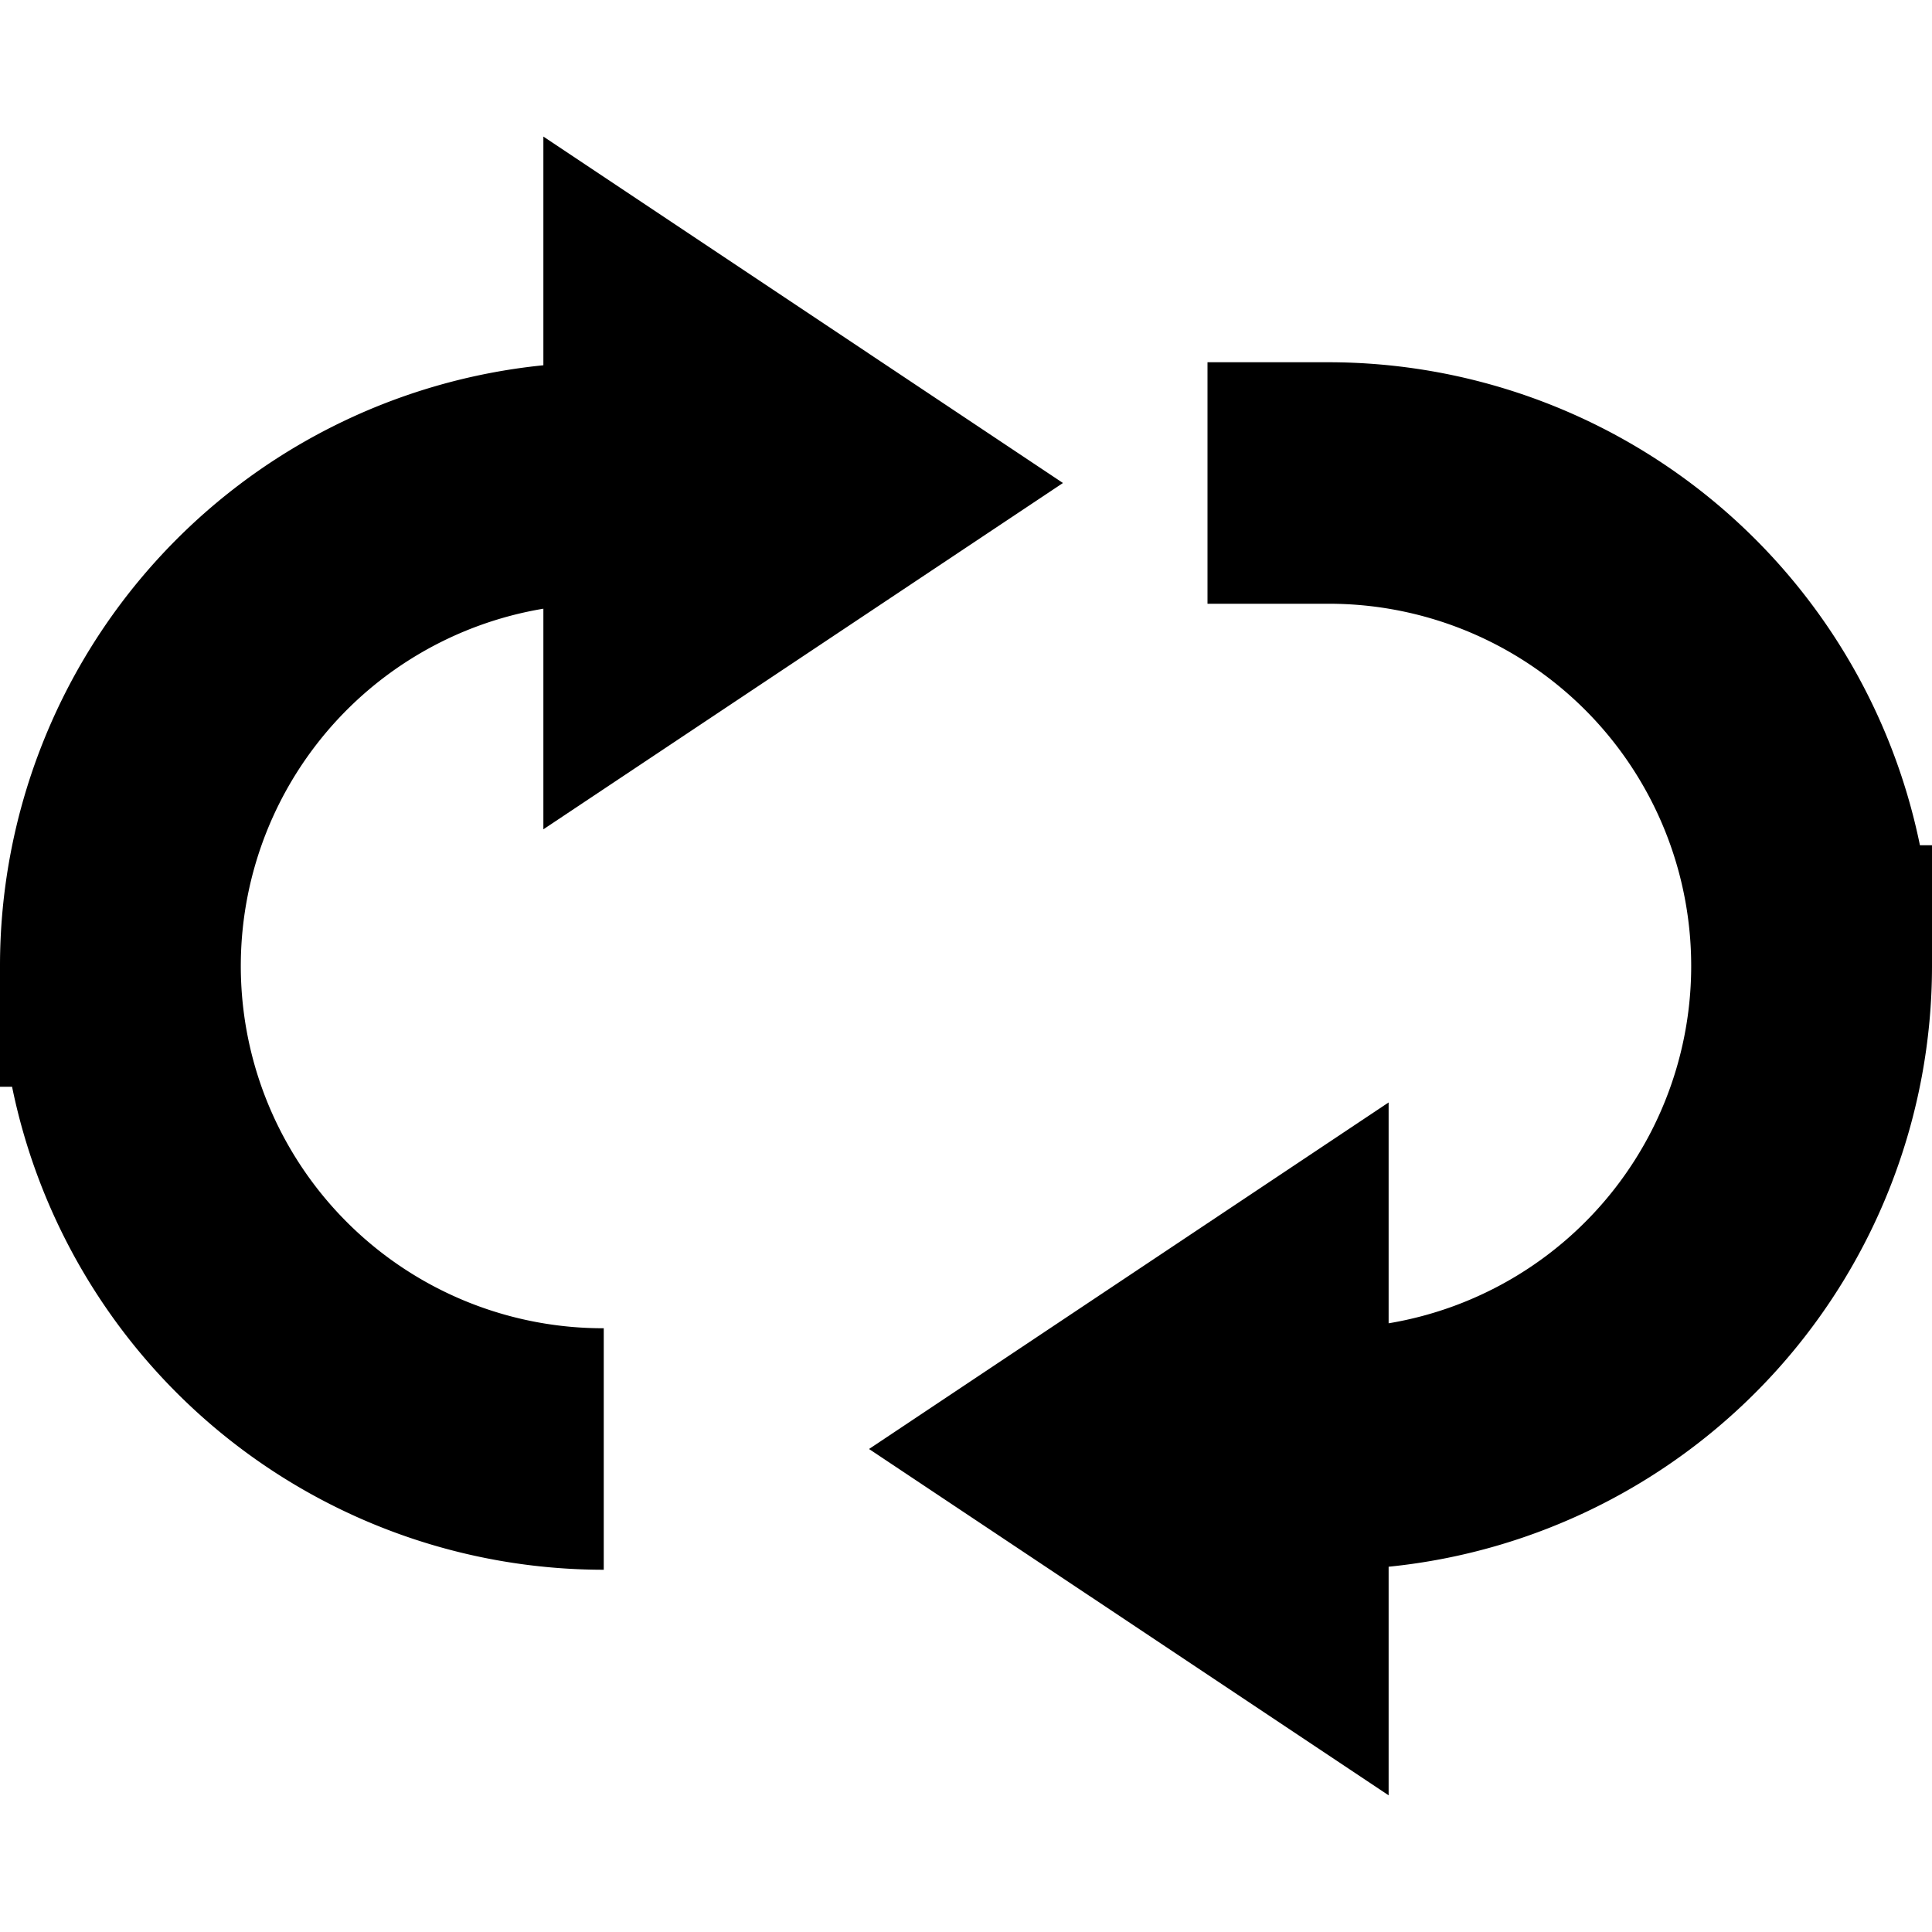 <svg xmlns="http://www.w3.org/2000/svg" width="16" height="16" fill="currentColor" viewBox="0 0 16 16">
  <path d="M0 8v1h.1A5.002 5.002 0 0 0 5 13v-2a3 3 0 0 1-.5-5.959v1.827L8.803 4 4.5 1.131v1.894A5 5 0 0 0 0 8Zm16 0V7h-.1A5.002 5.002 0 0 0 11 3h-1v2h1a3 3 0 0 1 .5 5.959V9.13L7.197 12l4.303 2.868v-1.893A5 5 0 0 0 16 8Z"/>
</svg>

